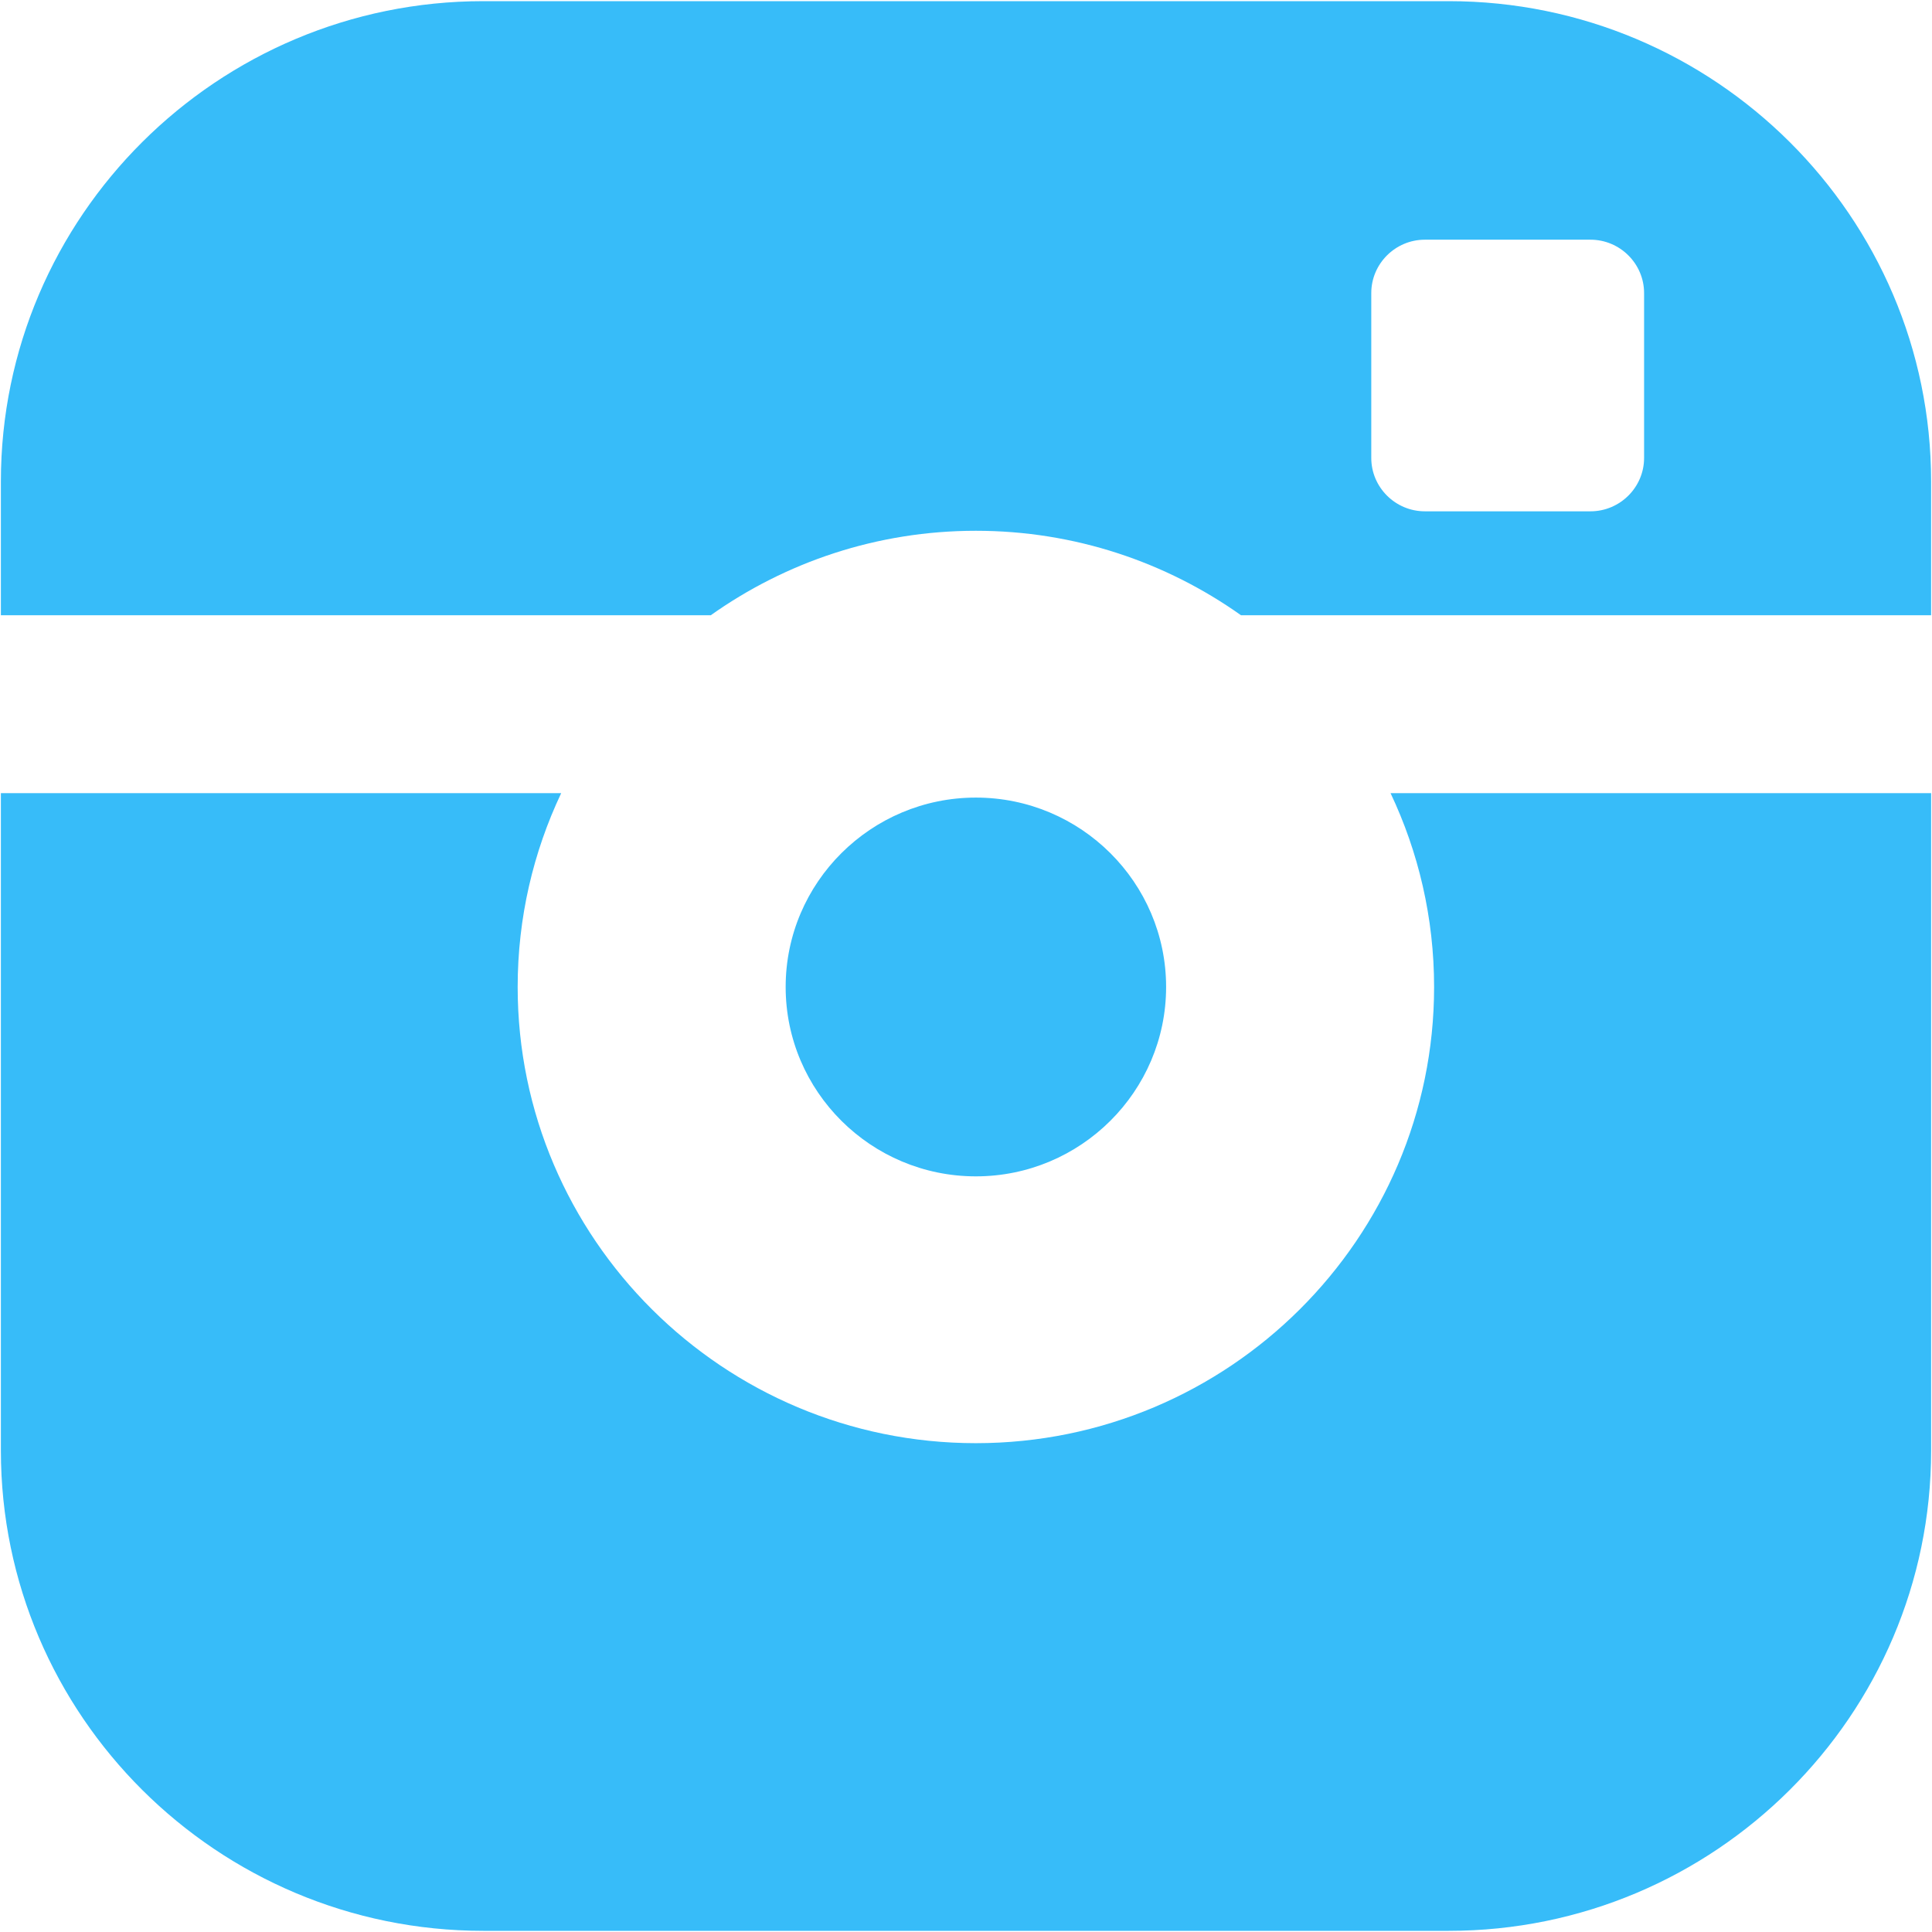 <svg width="125" height="125" viewBox="0 0 125 125" fill="none" xmlns="http://www.w3.org/2000/svg">
<path d="M75.447 63.857C75.447 57.101 69.925 51.604 63.139 51.604C56.353 51.604 50.832 57.101 50.832 63.857C50.832 70.614 56.353 76.11 63.139 76.11C69.925 76.11 75.447 70.614 75.447 63.857ZM93.732 0.075H31.268C14.058 0.075 0.057 14.015 0.057 31.15V39.808H45.984C50.83 36.371 56.748 34.341 63.139 34.341C69.529 34.341 75.449 36.371 80.295 39.808H124.942V31.15C124.942 14.015 110.941 0.075 93.732 0.075ZM106.372 29.63C106.372 31.529 104.812 33.082 102.904 33.082H92.189C90.281 33.082 88.721 31.529 88.721 29.63V18.961C88.721 17.062 90.281 15.508 92.189 15.508H102.904C104.812 15.508 106.372 17.062 106.372 18.961V29.63ZM92.786 63.857C92.786 80.134 79.486 93.373 63.139 93.373C46.792 93.373 33.493 80.134 33.493 63.857C33.493 59.376 34.506 55.126 36.309 51.317H0.057V93.85C0.057 110.986 14.058 124.925 31.268 124.925H93.732C110.942 124.925 124.943 110.985 124.943 93.85V51.317H89.969C91.772 55.126 92.786 59.376 92.786 63.857Z" fill="#37bcf9"/>
</svg>
